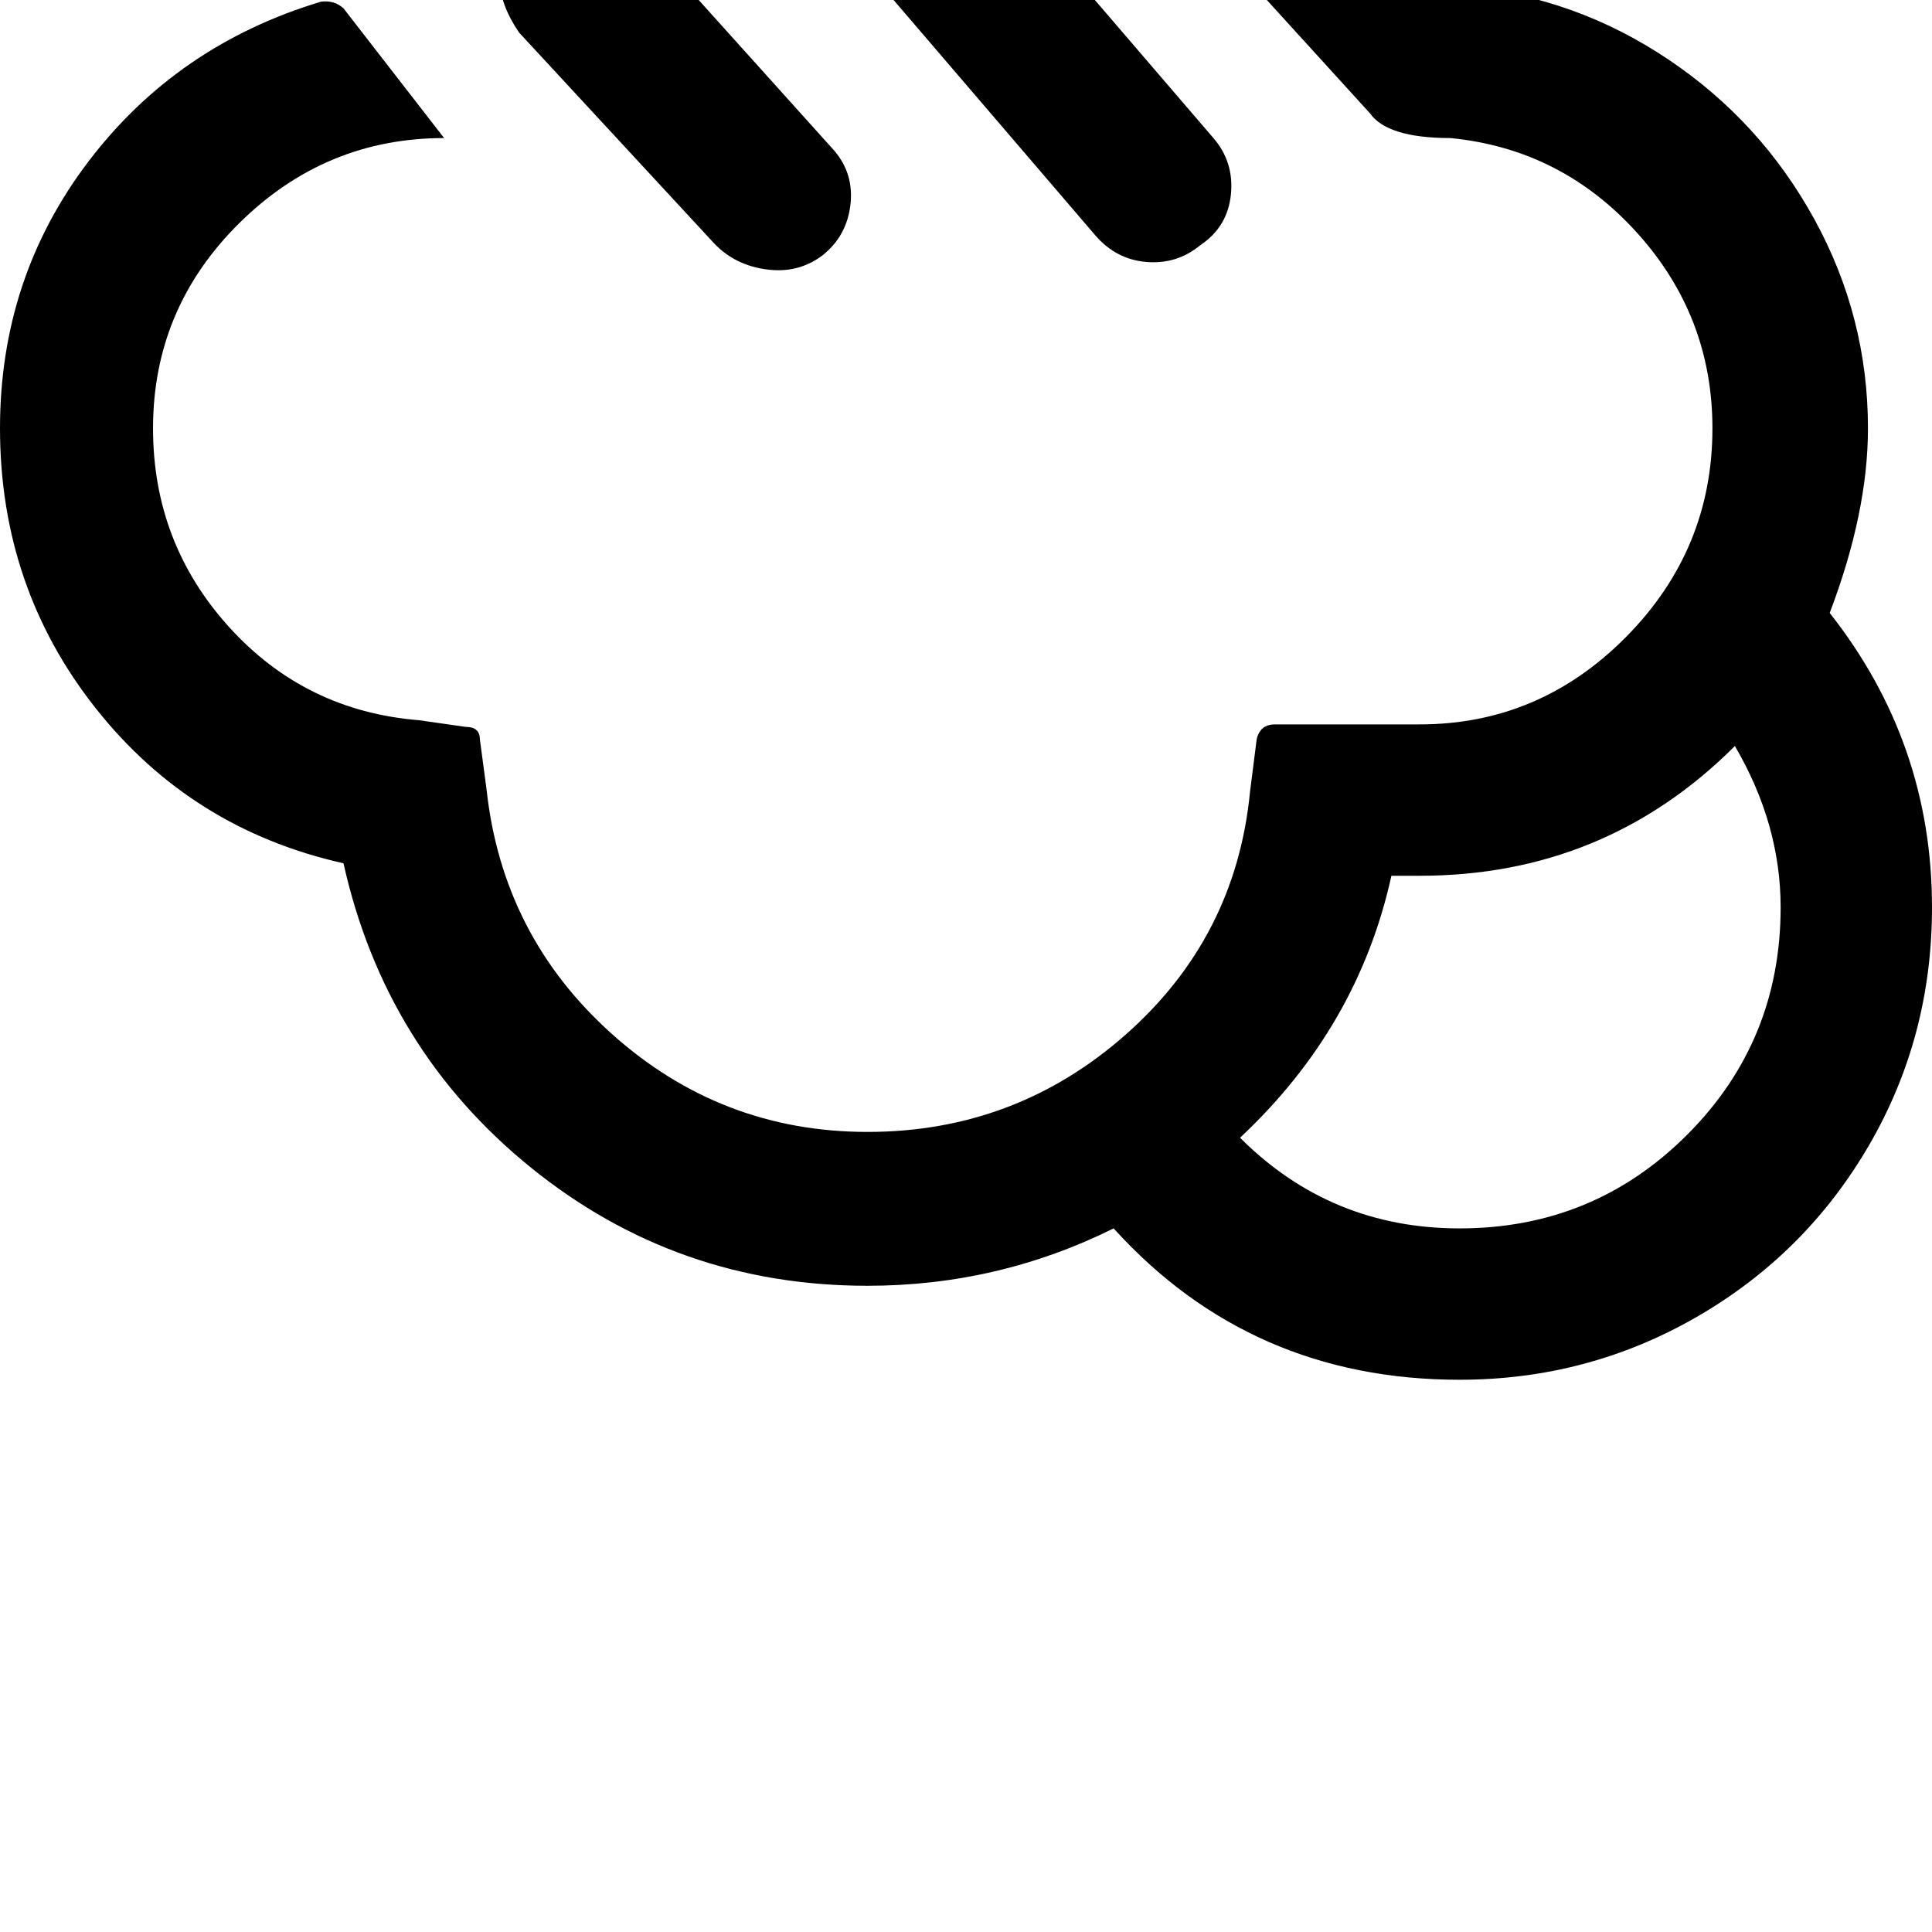 <svg width="64" height="64" viewBox="0 0 2323 2323" xmlns="http://www.w3.org/2000/svg"><path d="M0 515q0-181 106.5-321T386 2q16-2 27 8l121 156q-143 0-246.5 102.5T184 515q0 138 91.5 239T504 866l56 8q17 0 17 15l8 60q19 176 150.5 294t307.5 118q178 0 310.5-117T1503 952l8-63q4-18 22-18h174q144 0 248-105t104-251q0-135-91-235.5T1744 166q-76 0-97-30l-233-256q-25-29-20.5-66.5T1427-254q21-28 62.5-24.5T1554-238l209 222q132 13 243 87.5t175.5 192T2246 515q0 101-46 222 123 156 123 354 0 156-76 286.5t-207 206-285 75.5q-251 0-416-182-139 69-296 69-229 0-404.5-142T413 1038q-183-41-298-186.5T0 515zm405-800q0-23 5-34 13-34 47-47 36-16 72.5-2.5T578-320q16 35 2 71.5T531-199q-36 13-70-.5T411-247q-6-13-6-38zM601-24q0-37 34-71 68-58 134 16l234 260q24 28 19.5 65.5T989 307q-29 22-67 17t-63-31L624 39q-23-34-23-63zm69-526q0-19 8-34 14-36 44-49 19-8 39-8 12 0 34 6 34 15 47 48 16 32 2.5 68T797-470q-36 17-70 3t-52-51q-5-15-5-32zm178 255v-14q3-39 34-64 23-29 63.5-25.5T1009-358l450 524q25 29 21 68t-37 61q-28 23-64.5 20t-61.5-32L867-242q-19-20-19-53zm387-89q-11-36 0-66 14-35 48-52 17-8 38-8 10 0 32 6 36 14 49 49 16 36 3 70t-47 47q-36 17-70.5 3.5T1235-384zm256 1752q109 109 264 109 161 0 273.5-112.5T2141 1091q0-100-55-194-156 156-379 156h-34q-40 182-182 315z"/></svg>